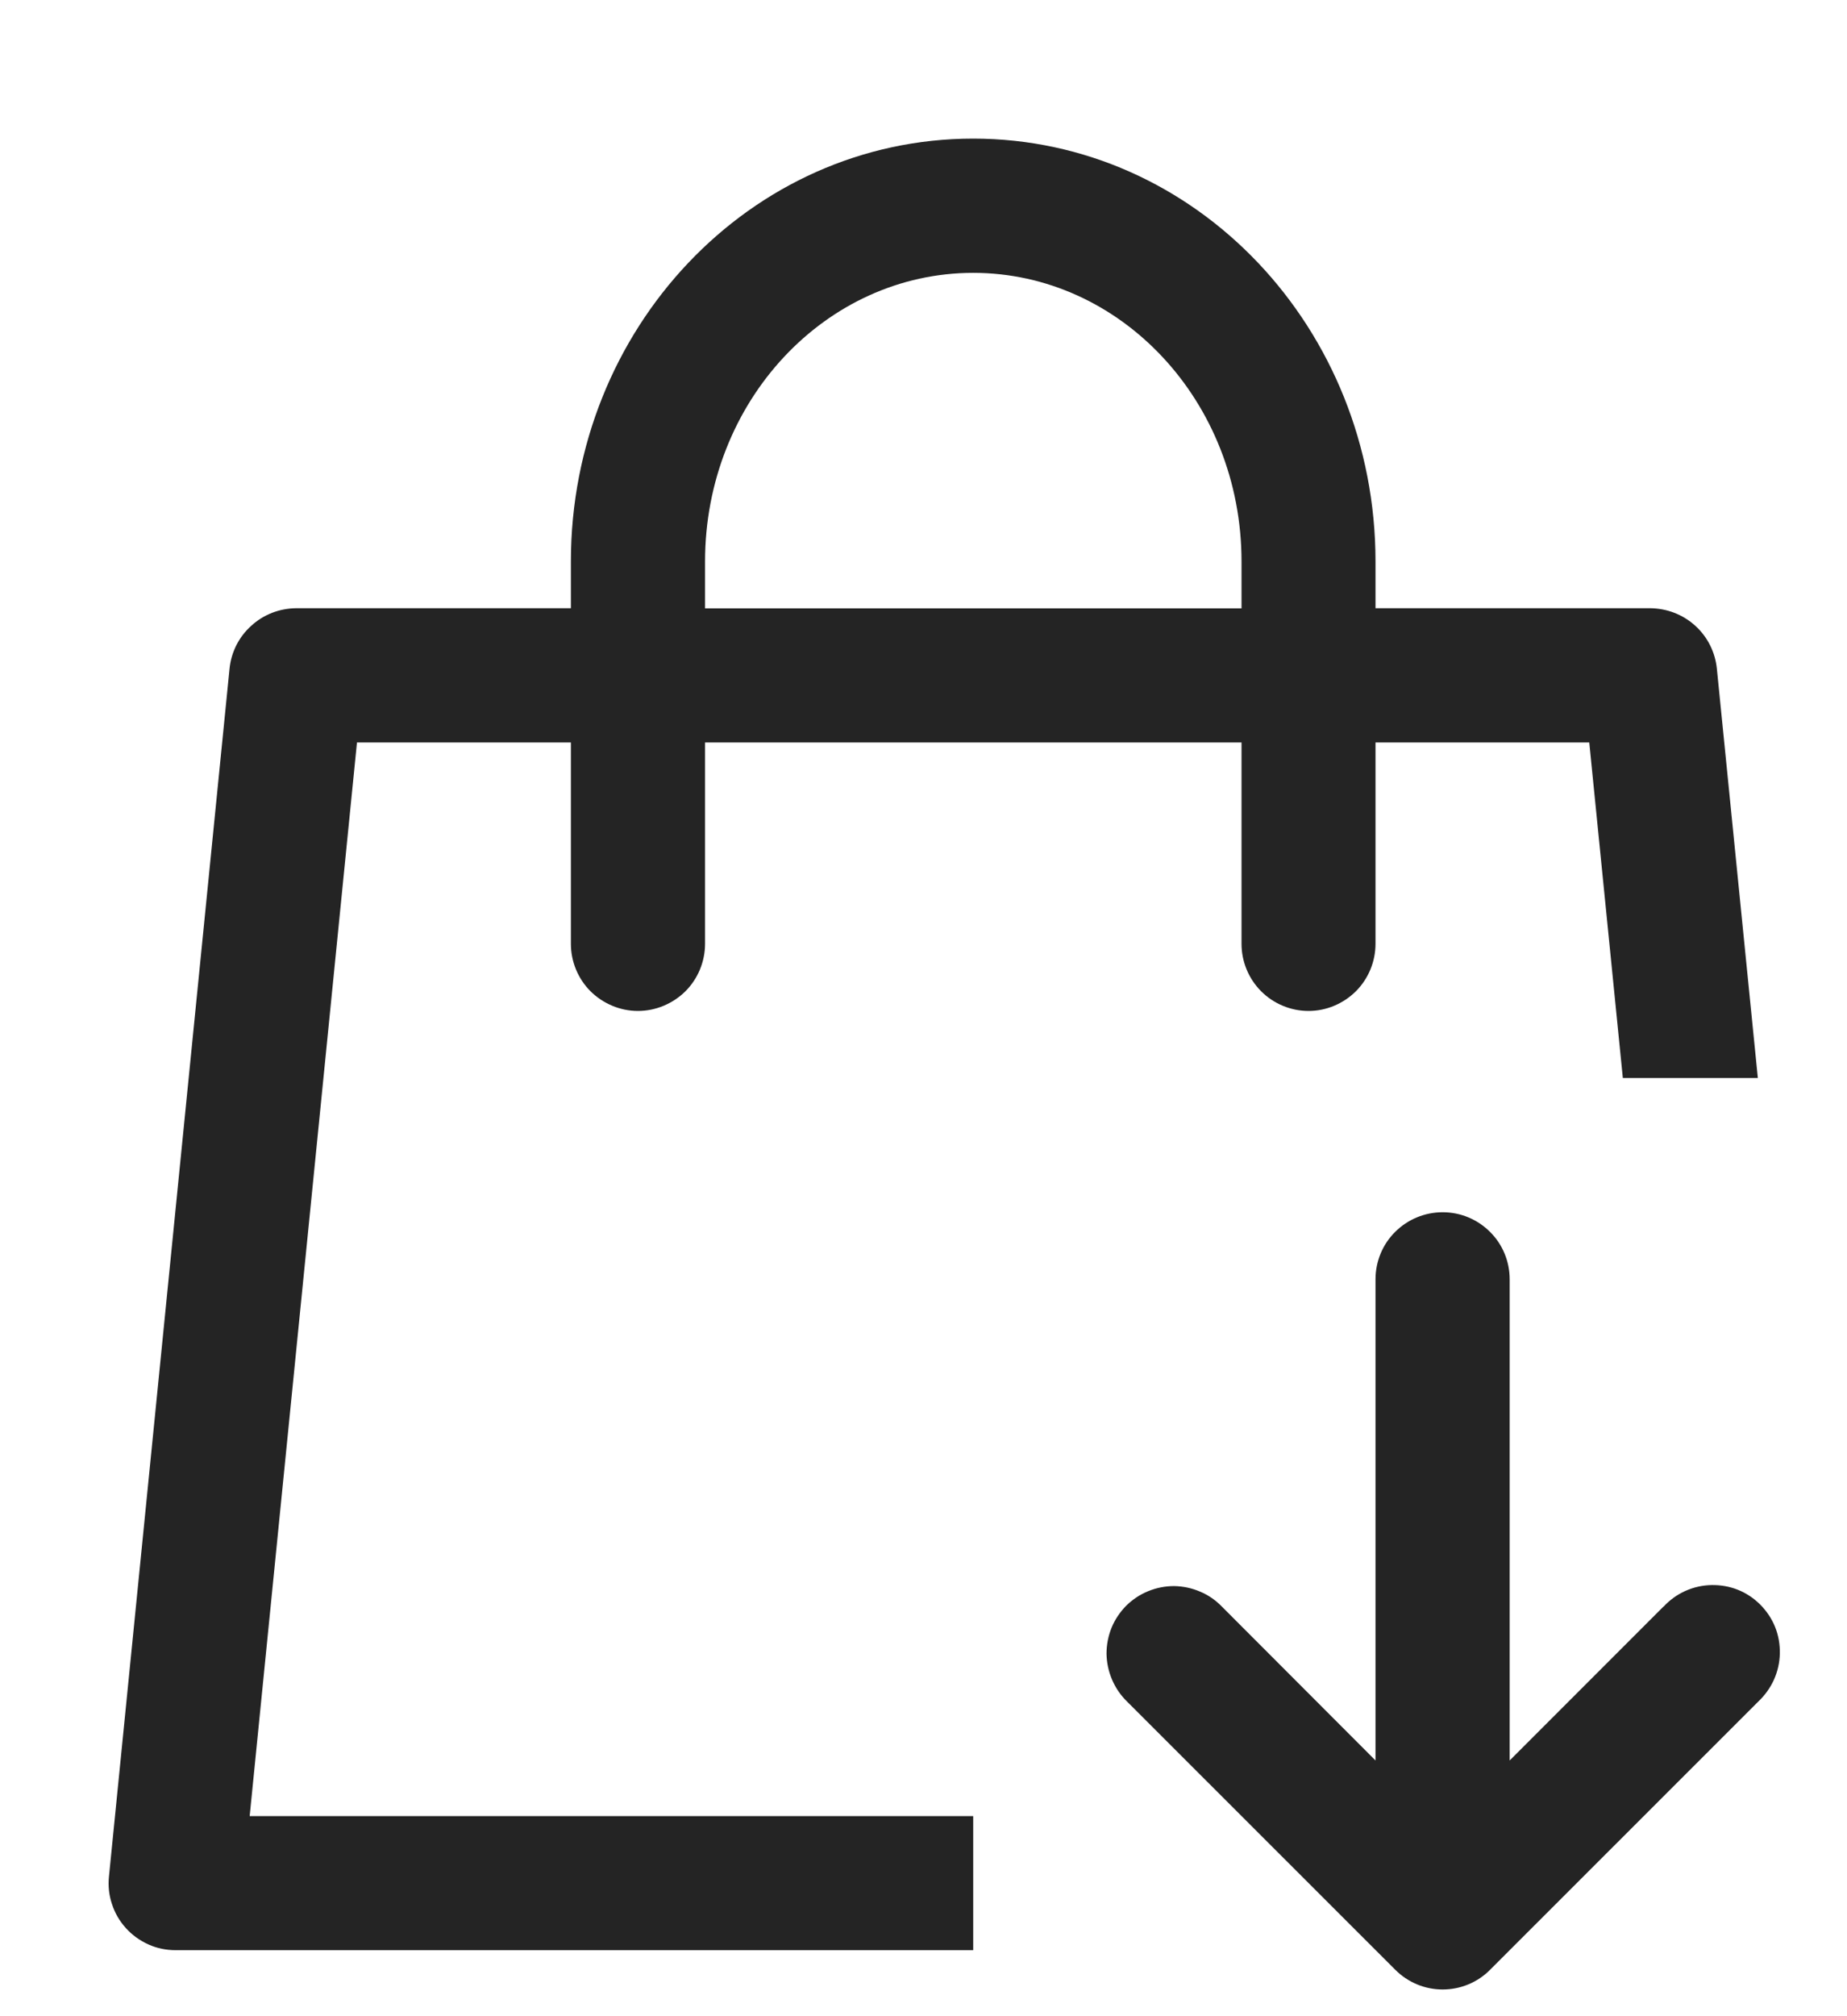 <svg width="11" height="12" viewBox="0 0 11 12" fill="none" xmlns="http://www.w3.org/2000/svg">
    <path
        d="M8.192 3.62H9.828C9.927 3.621 10.022 3.657 10.096 3.724C10.169 3.79 10.215 3.881 10.225 3.98L10.469 6.416H9.665L9.465 4.419H8.192V5.617C8.192 5.723 8.15 5.825 8.075 5.9C8 5.974 7.899 6.017 7.793 6.017C7.687 6.017 7.585 5.974 7.511 5.9C7.436 5.825 7.394 5.723 7.394 5.617V4.419H4.199V5.617C4.199 5.723 4.157 5.825 4.082 5.9C4.007 5.974 3.905 6.017 3.799 6.017C3.694 6.017 3.592 5.974 3.517 5.9C3.442 5.825 3.4 5.723 3.4 5.617V4.419H2.126L1.487 10.809H5.796V11.607H1.046C0.99 11.607 0.935 11.596 0.884 11.573C0.833 11.55 0.787 11.517 0.75 11.476C0.712 11.434 0.684 11.386 0.667 11.333C0.649 11.28 0.643 11.224 0.649 11.168L1.367 3.98C1.377 3.881 1.423 3.79 1.497 3.724C1.57 3.657 1.665 3.621 1.764 3.62H3.4V3.342C3.4 1.957 4.467 0.825 5.796 0.825C7.125 0.825 8.192 1.957 8.192 3.342V3.621V3.62ZM7.394 3.62V3.342C7.394 2.388 6.673 1.624 5.796 1.624C4.919 1.624 4.199 2.388 4.199 3.342V3.621H7.394V3.62ZM9.907 9.563C9.944 9.523 9.988 9.491 10.037 9.469C10.086 9.447 10.139 9.435 10.193 9.434C10.246 9.433 10.3 9.442 10.35 9.462C10.4 9.482 10.445 9.512 10.483 9.55C10.521 9.588 10.552 9.634 10.572 9.684C10.592 9.734 10.601 9.787 10.6 9.841C10.599 9.895 10.587 9.948 10.565 9.997C10.543 10.046 10.511 10.09 10.472 10.127L8.874 11.724C8.8 11.799 8.698 11.841 8.592 11.841C8.486 11.841 8.385 11.799 8.31 11.724L6.712 10.127C6.674 10.09 6.644 10.046 6.623 9.997C6.602 9.948 6.591 9.896 6.59 9.843C6.59 9.79 6.6 9.737 6.62 9.688C6.64 9.639 6.67 9.595 6.707 9.557C6.745 9.52 6.789 9.49 6.839 9.47C6.888 9.45 6.94 9.44 6.993 9.44C7.046 9.441 7.099 9.452 7.147 9.473C7.196 9.493 7.24 9.524 7.277 9.562L8.192 10.478V7.614C8.192 7.508 8.234 7.406 8.309 7.332C8.384 7.257 8.486 7.215 8.592 7.215C8.698 7.215 8.799 7.257 8.874 7.332C8.949 7.406 8.991 7.508 8.991 7.614V10.478L9.907 9.562V9.563Z"
        fill="#242424" />
</svg>